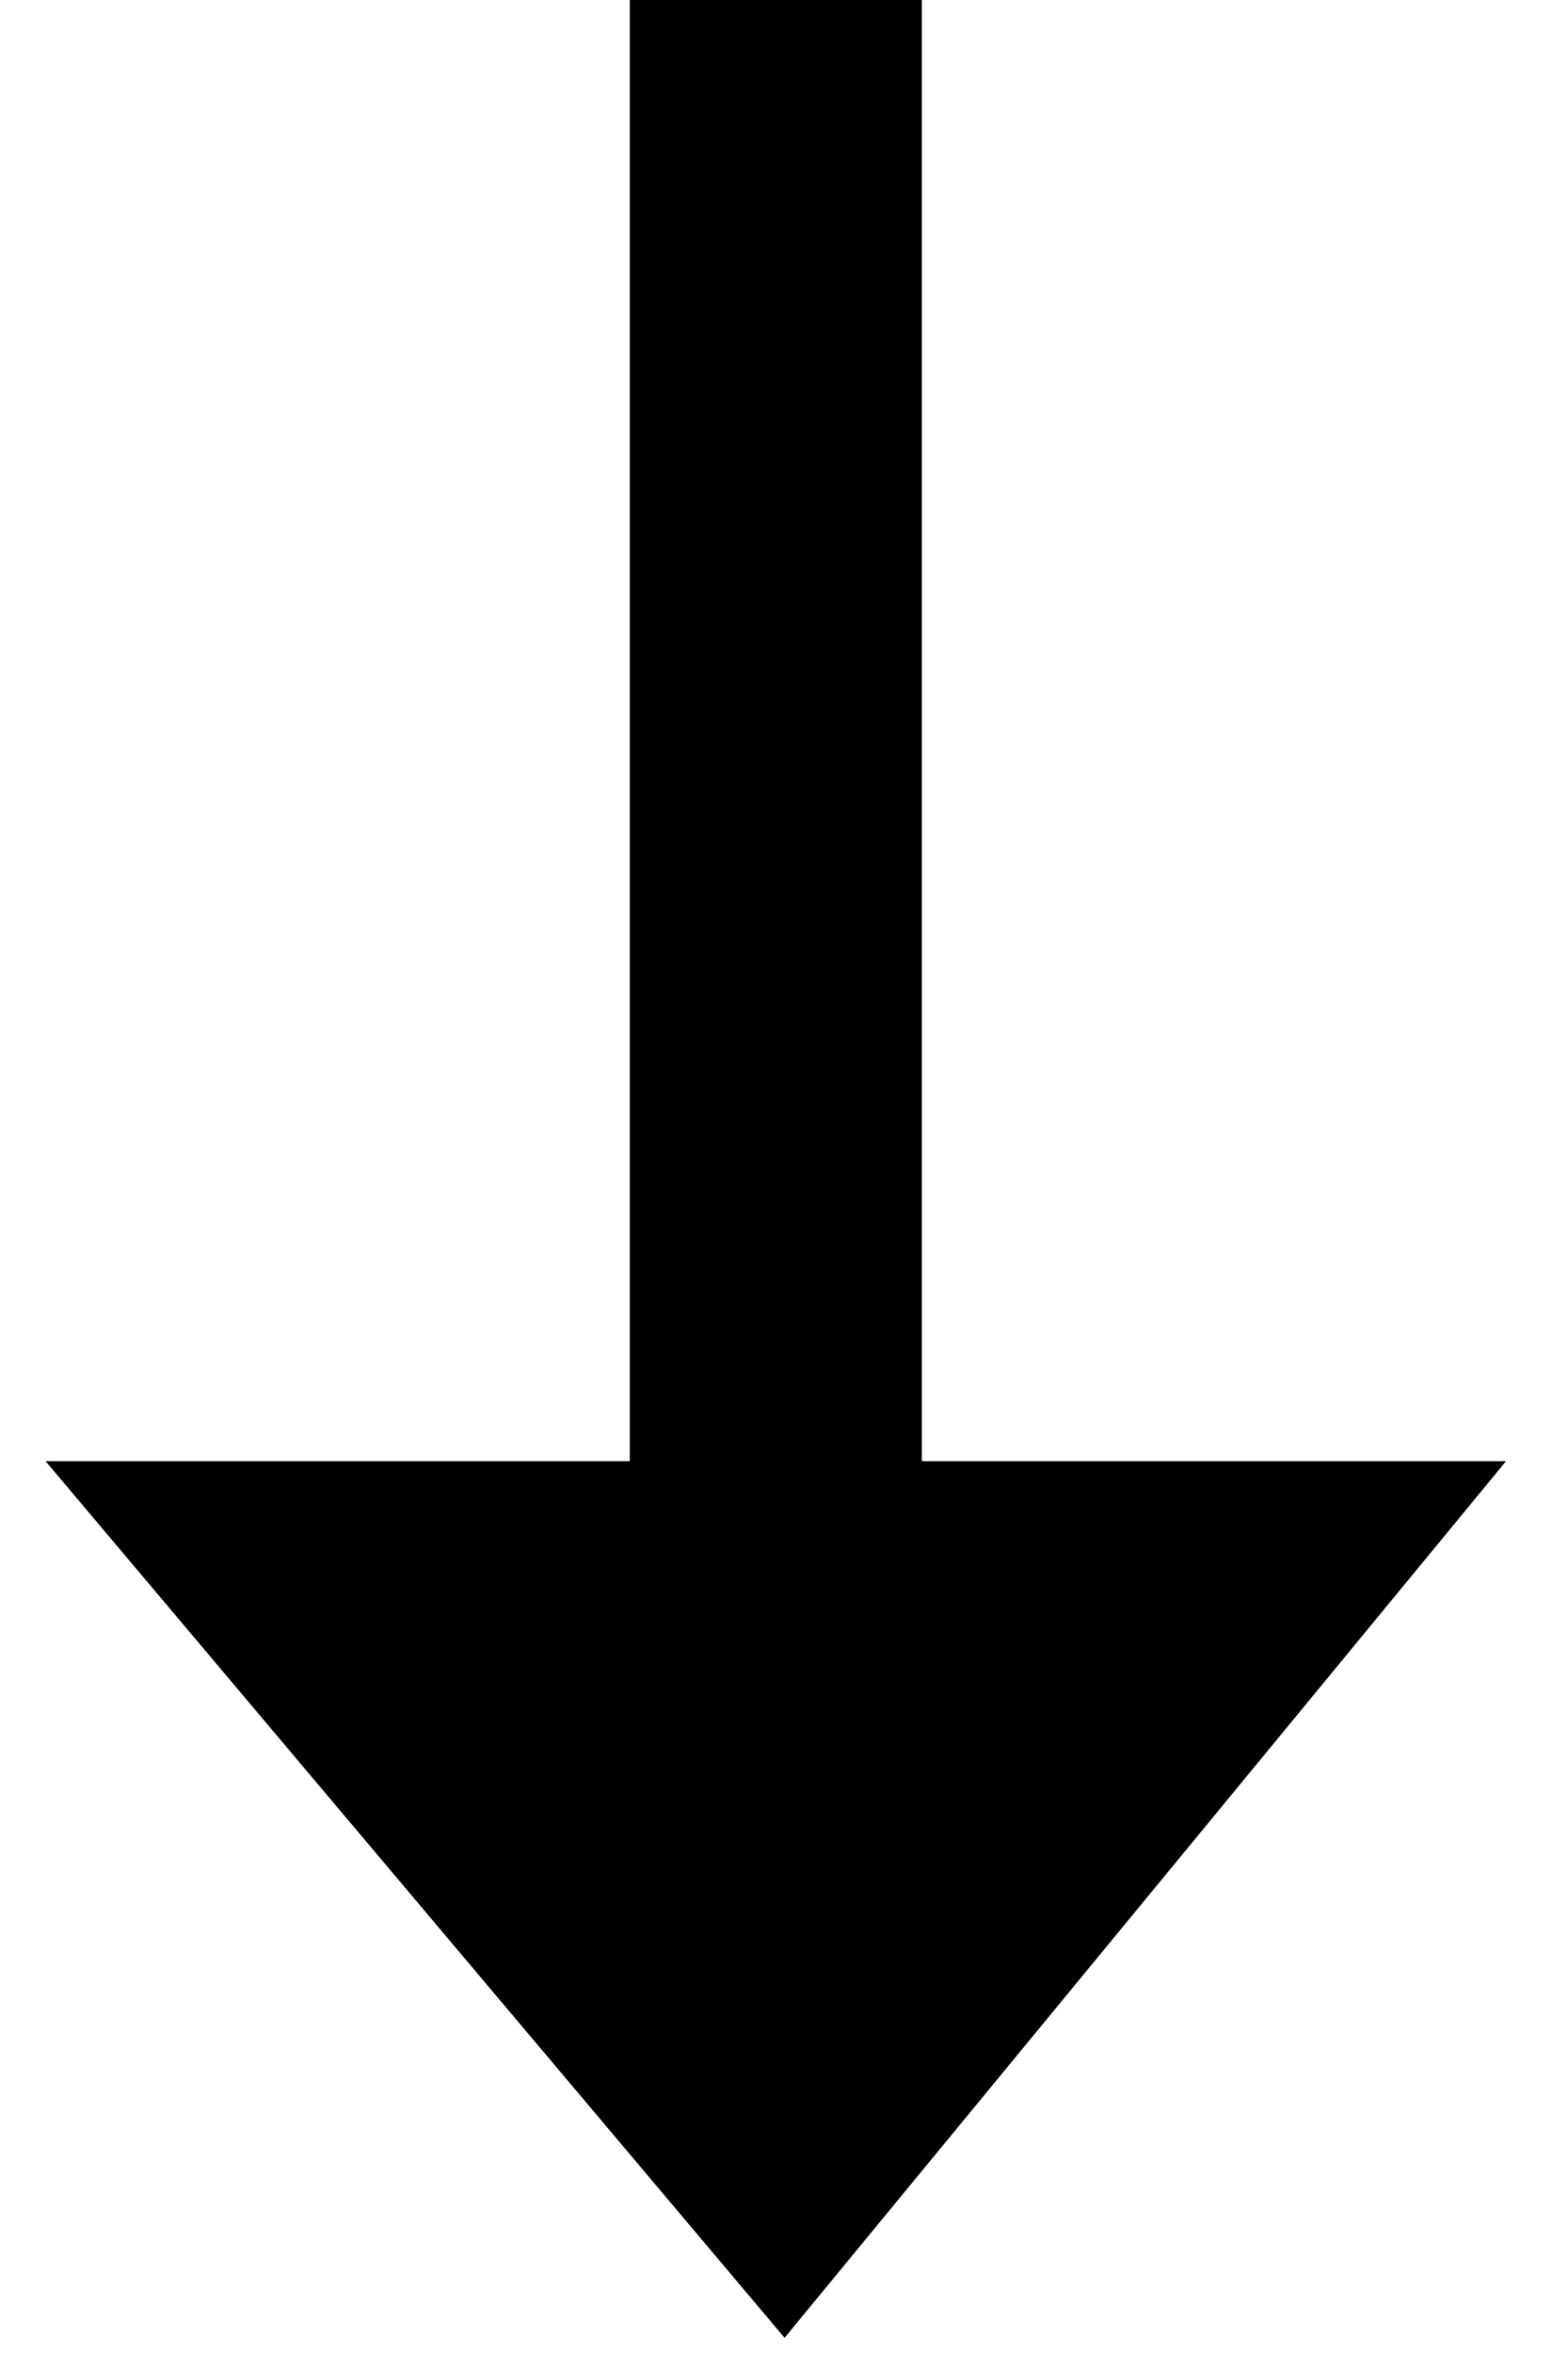 <svg width="22" height="33" viewBox="0 0 22 33" xmlns="http://www.w3.org/2000/svg" xmlns:sketch="http://www.bohemiancoding.com/sketch/ns"><title>arrow-bottom</title><desc>Created with Sketch.</desc><path d="M8.836 0v20.492h-8.197l10.369 12.295 10.123-12.295h-8.197v-20.492h-4.098z" sketch:type="MSShapeGroup" fill="#000"/></svg>